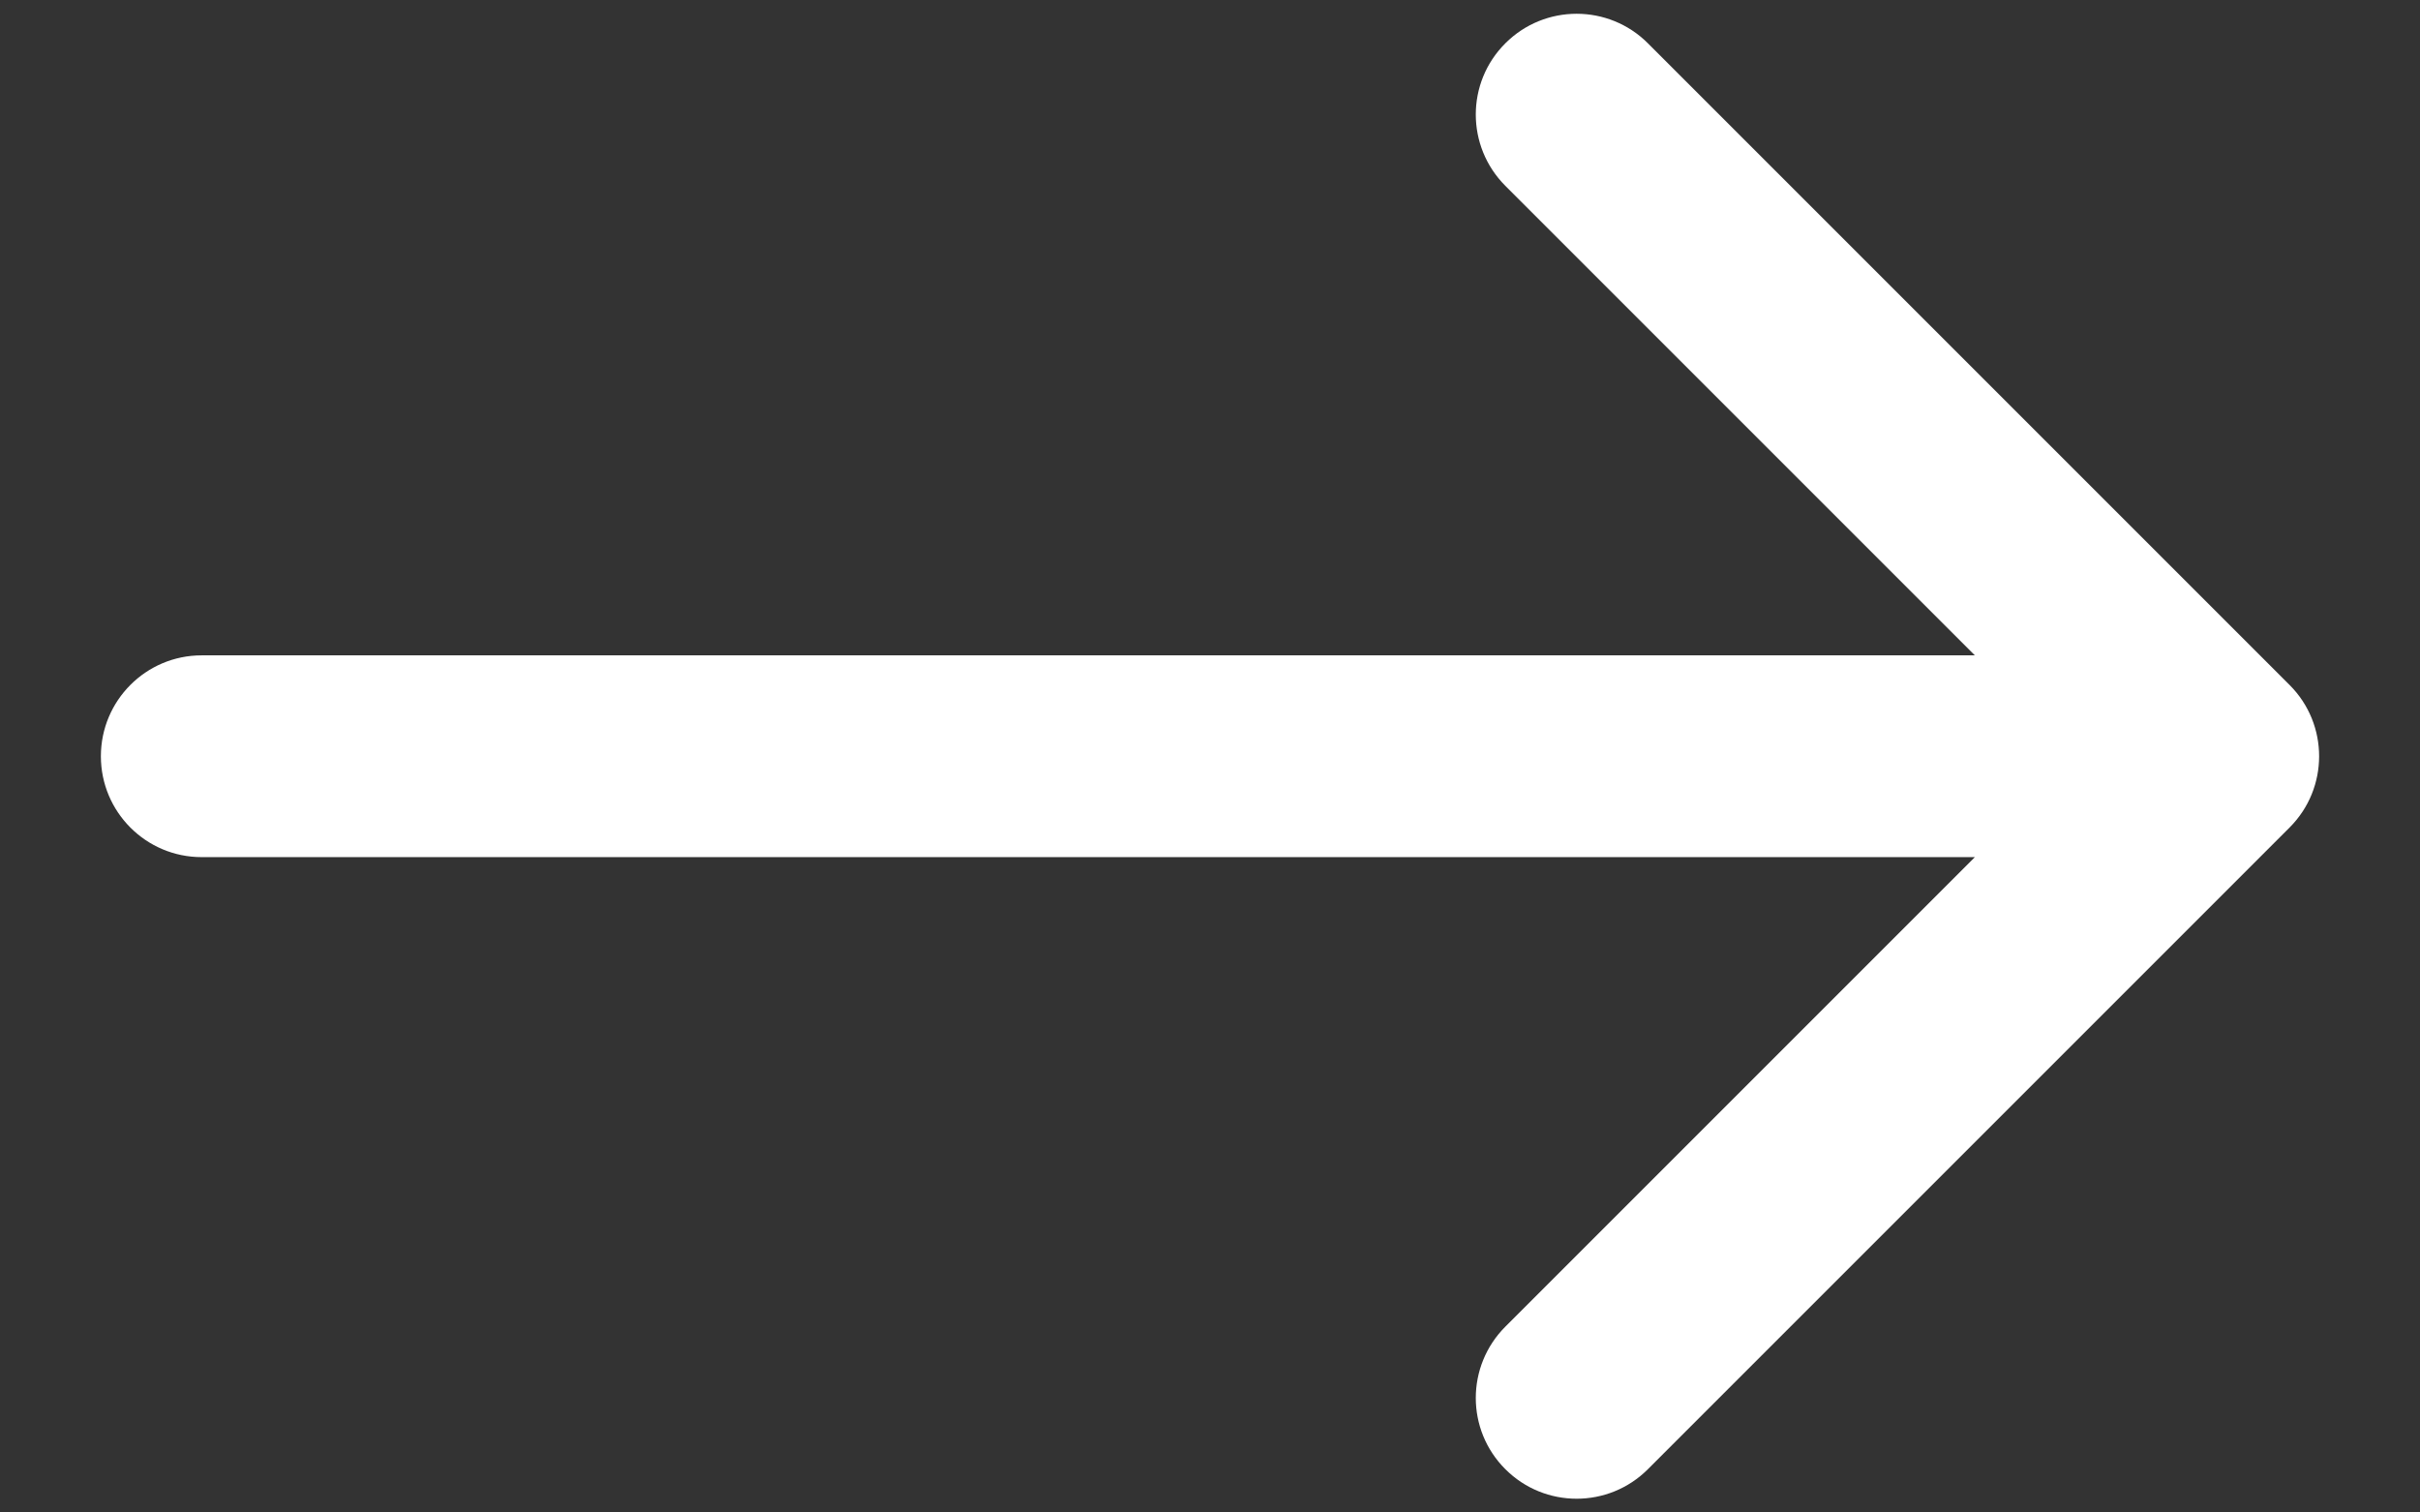 <svg width="16" height="10" viewBox="0 0 16 10" fill="none" xmlns="http://www.w3.org/2000/svg">
<rect x="0" y="0" width="16" height="10" fill="#333333" stroke="none"/>
<path d="M1.333 4.333C0.965 4.333 0.667 4.632 0.667 5C0.667 5.368 0.965 5.667 1.333 5.667V4.333ZM15.138 5.471C15.398 5.211 15.398 4.789 15.138 4.529L10.895 0.286C10.635 0.026 10.213 0.026 9.953 0.286C9.692 0.546 9.692 0.968 9.953 1.229L13.724 5L9.953 8.771C9.692 9.032 9.692 9.454 9.953 9.714C10.213 9.974 10.635 9.974 10.895 9.714L15.138 5.471ZM1.333 5.667L14.667 5.667V4.333L1.333 4.333V5.667Z" fill="white"/>
</svg>
